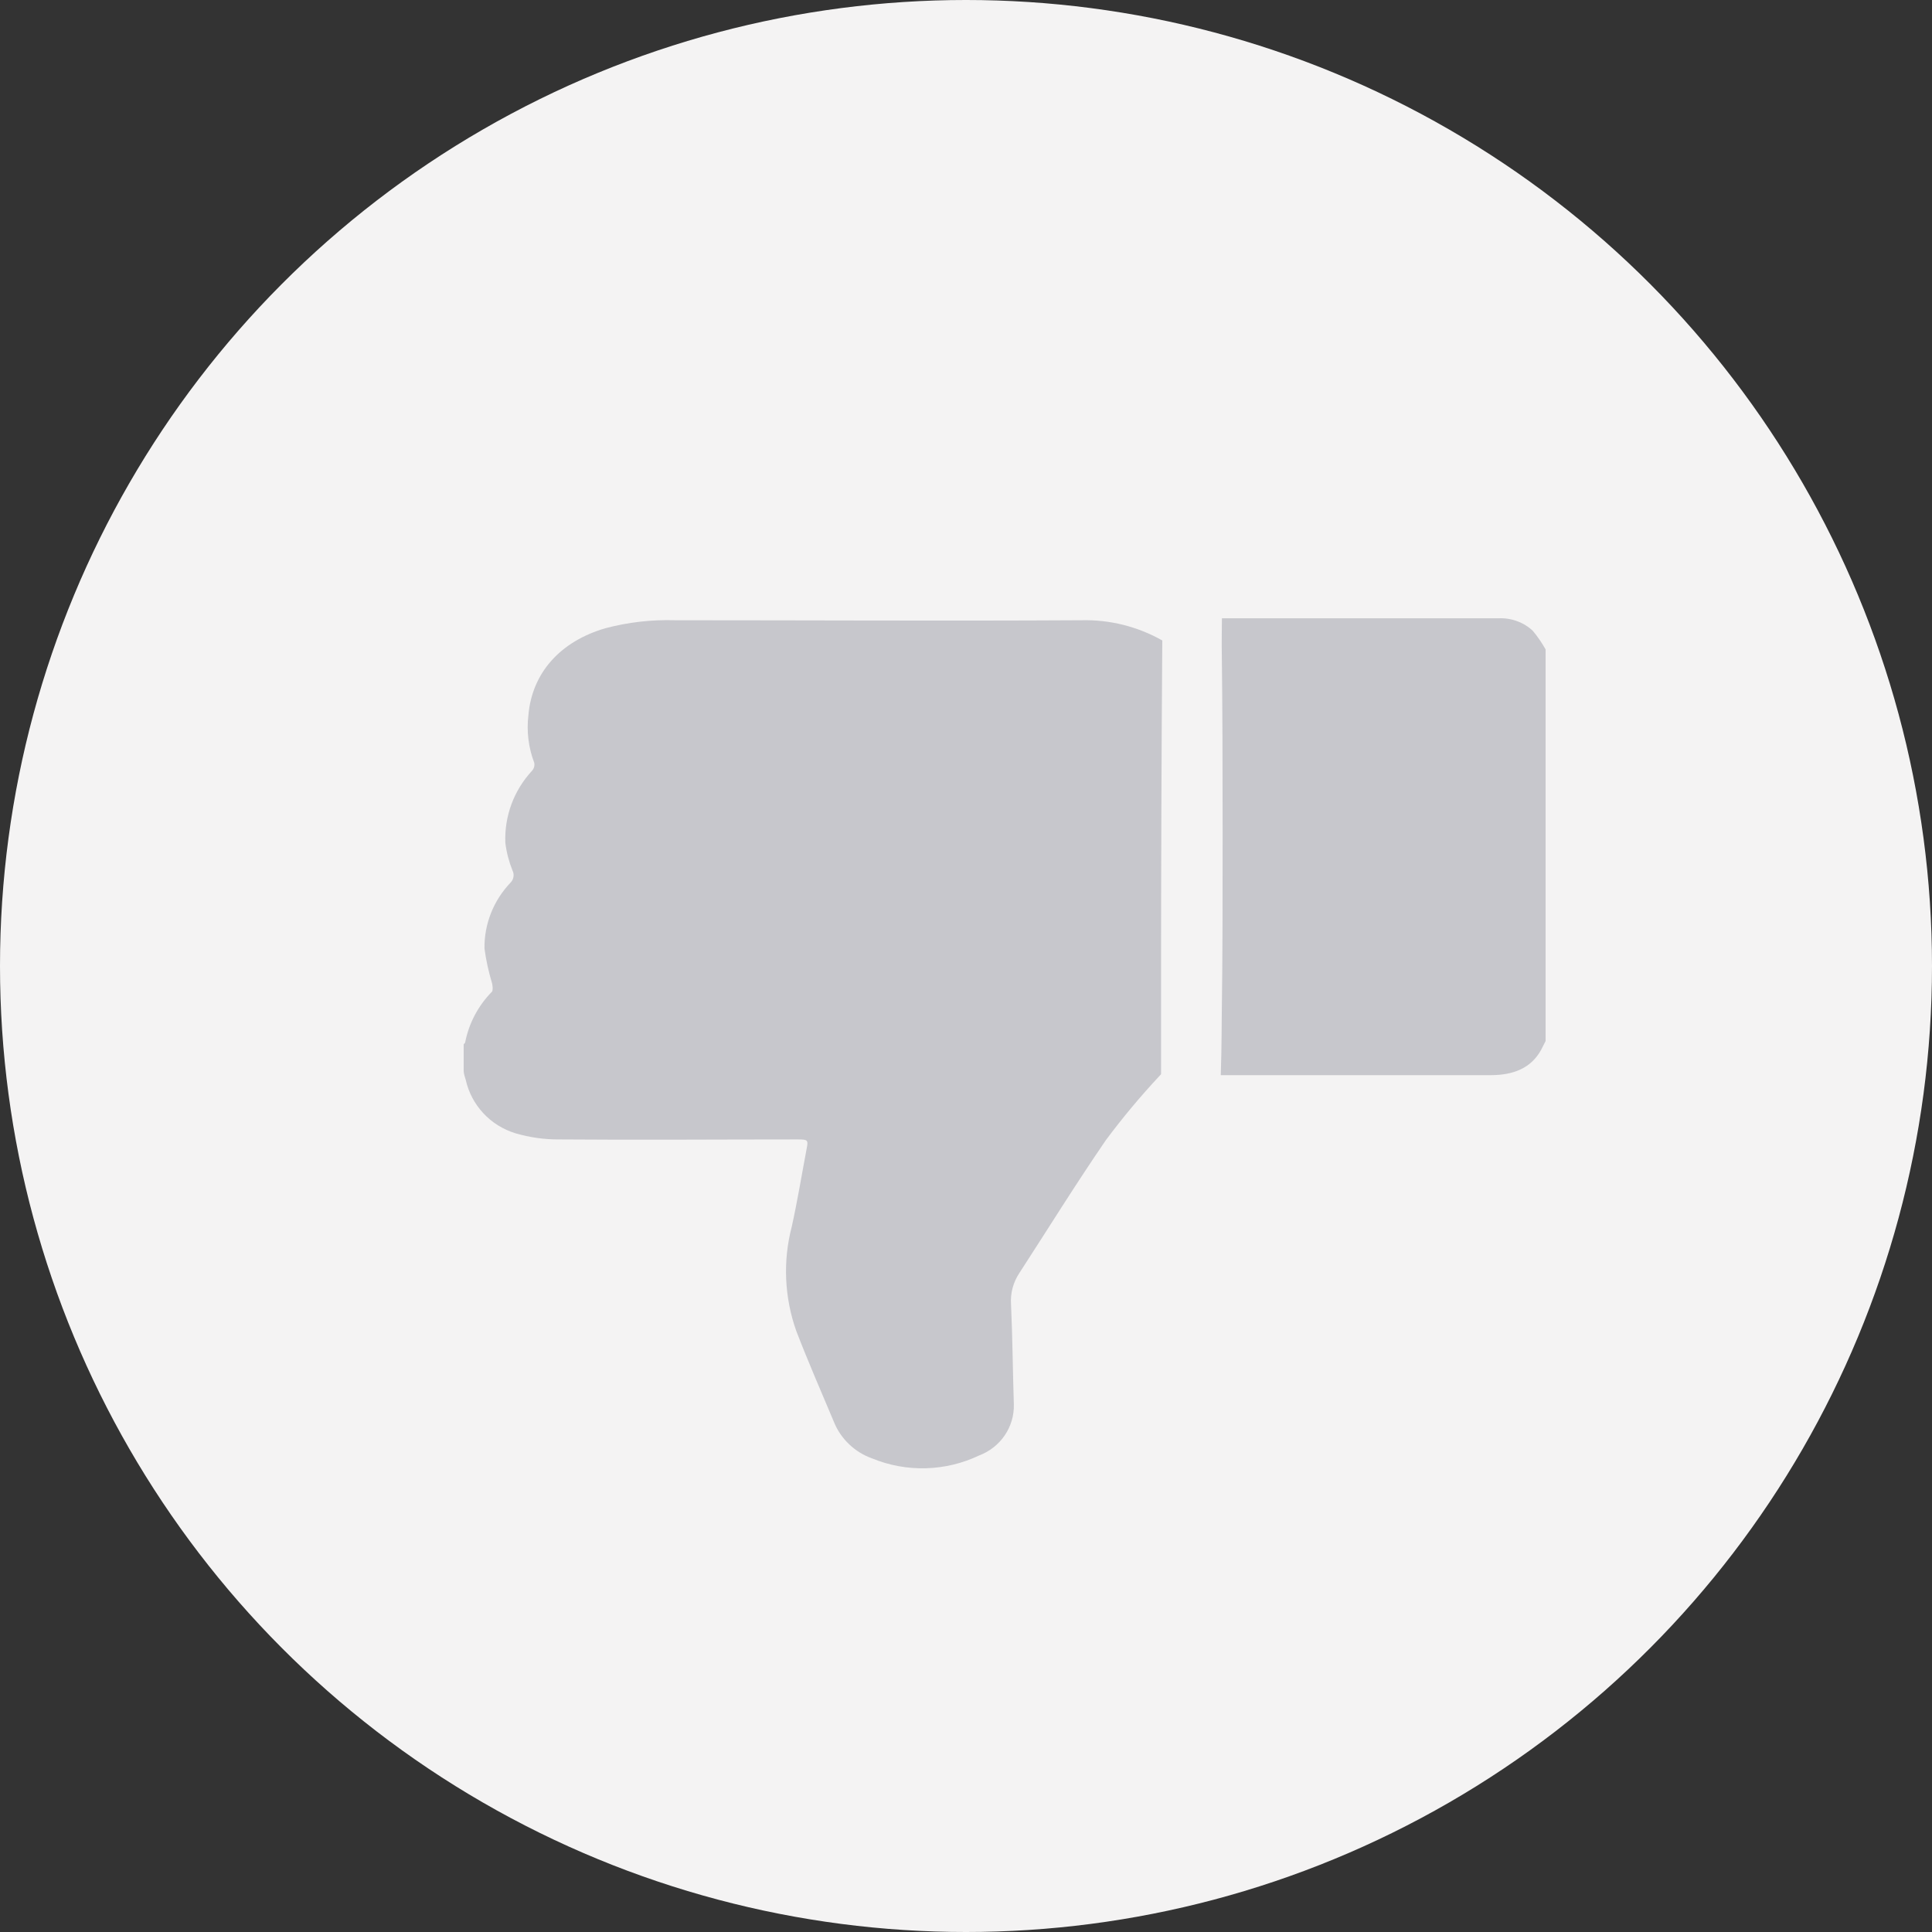 <svg width="30" height="30" viewBox="0 0 30 30" fill="none" xmlns="http://www.w3.org/2000/svg">
<rect x="0" y="0" width="30" height="30" fill="#333333" stroke="none"/>
<circle cx="15" cy="15" r="15" transform="rotate(-180 15 15)" fill="#F4F3F3"/>
<path d="M18.971 10.037C18.983 11 18.985 11.964 18.985 12.927C18.985 13.889 18.985 14.854 18.971 15.818C18.971 15.688 18.971 16.298 18.956 16.695H23.147C23.5 16.695 23.774 16.586 23.93 16.303L24 16.165V10.084C23.943 9.983 23.877 9.886 23.802 9.796C23.733 9.73 23.649 9.679 23.556 9.645C23.464 9.611 23.365 9.596 23.266 9.601C21.836 9.601 20.404 9.601 18.974 9.601C18.971 9.81 18.971 9.992 18.971 10.037Z" fill="#C7C7CC"/>
<path d="M7.233 16.772C7.276 16.964 7.37 17.141 7.505 17.286C7.639 17.431 7.811 17.538 8.002 17.597C8.224 17.662 8.454 17.695 8.686 17.693C9.919 17.703 11.151 17.693 12.385 17.693C12.545 17.693 12.553 17.701 12.525 17.84C12.449 18.242 12.383 18.648 12.294 19.049C12.155 19.582 12.18 20.143 12.363 20.663C12.545 21.138 12.75 21.605 12.948 22.077C13 22.208 13.08 22.326 13.183 22.424C13.285 22.523 13.407 22.598 13.542 22.646C13.806 22.755 14.091 22.807 14.378 22.799C14.665 22.791 14.947 22.723 15.205 22.6C15.366 22.539 15.505 22.43 15.601 22.289C15.698 22.147 15.747 21.98 15.743 21.81C15.726 21.29 15.723 20.769 15.699 20.249C15.688 20.08 15.733 19.912 15.827 19.77C16.274 19.081 16.706 18.383 17.172 17.704C17.428 17.36 17.704 17.029 17.997 16.715L18.029 16.68C18.029 16.211 18.029 15.742 18.029 15.272C18.029 13.497 18.035 11.721 18.048 9.945C17.666 9.729 17.232 9.62 16.792 9.631C14.688 9.643 12.588 9.631 10.48 9.631C10.116 9.62 9.752 9.662 9.401 9.755C8.7 9.959 8.261 10.448 8.205 11.106C8.175 11.356 8.206 11.61 8.296 11.845C8.3 11.868 8.299 11.891 8.293 11.912C8.286 11.934 8.275 11.954 8.259 11.971C7.977 12.276 7.83 12.678 7.847 13.089C7.865 13.236 7.903 13.38 7.958 13.517C7.973 13.547 7.979 13.582 7.973 13.616C7.968 13.649 7.952 13.681 7.928 13.705C7.663 13.982 7.518 14.348 7.523 14.728C7.547 14.91 7.587 15.09 7.64 15.266C7.65 15.309 7.657 15.371 7.64 15.398C7.426 15.615 7.281 15.889 7.223 16.186C7.223 16.196 7.208 16.205 7.2 16.215V16.632C7.202 16.68 7.22 16.726 7.233 16.772Z" fill="#C7C7CC"/>
</svg>
